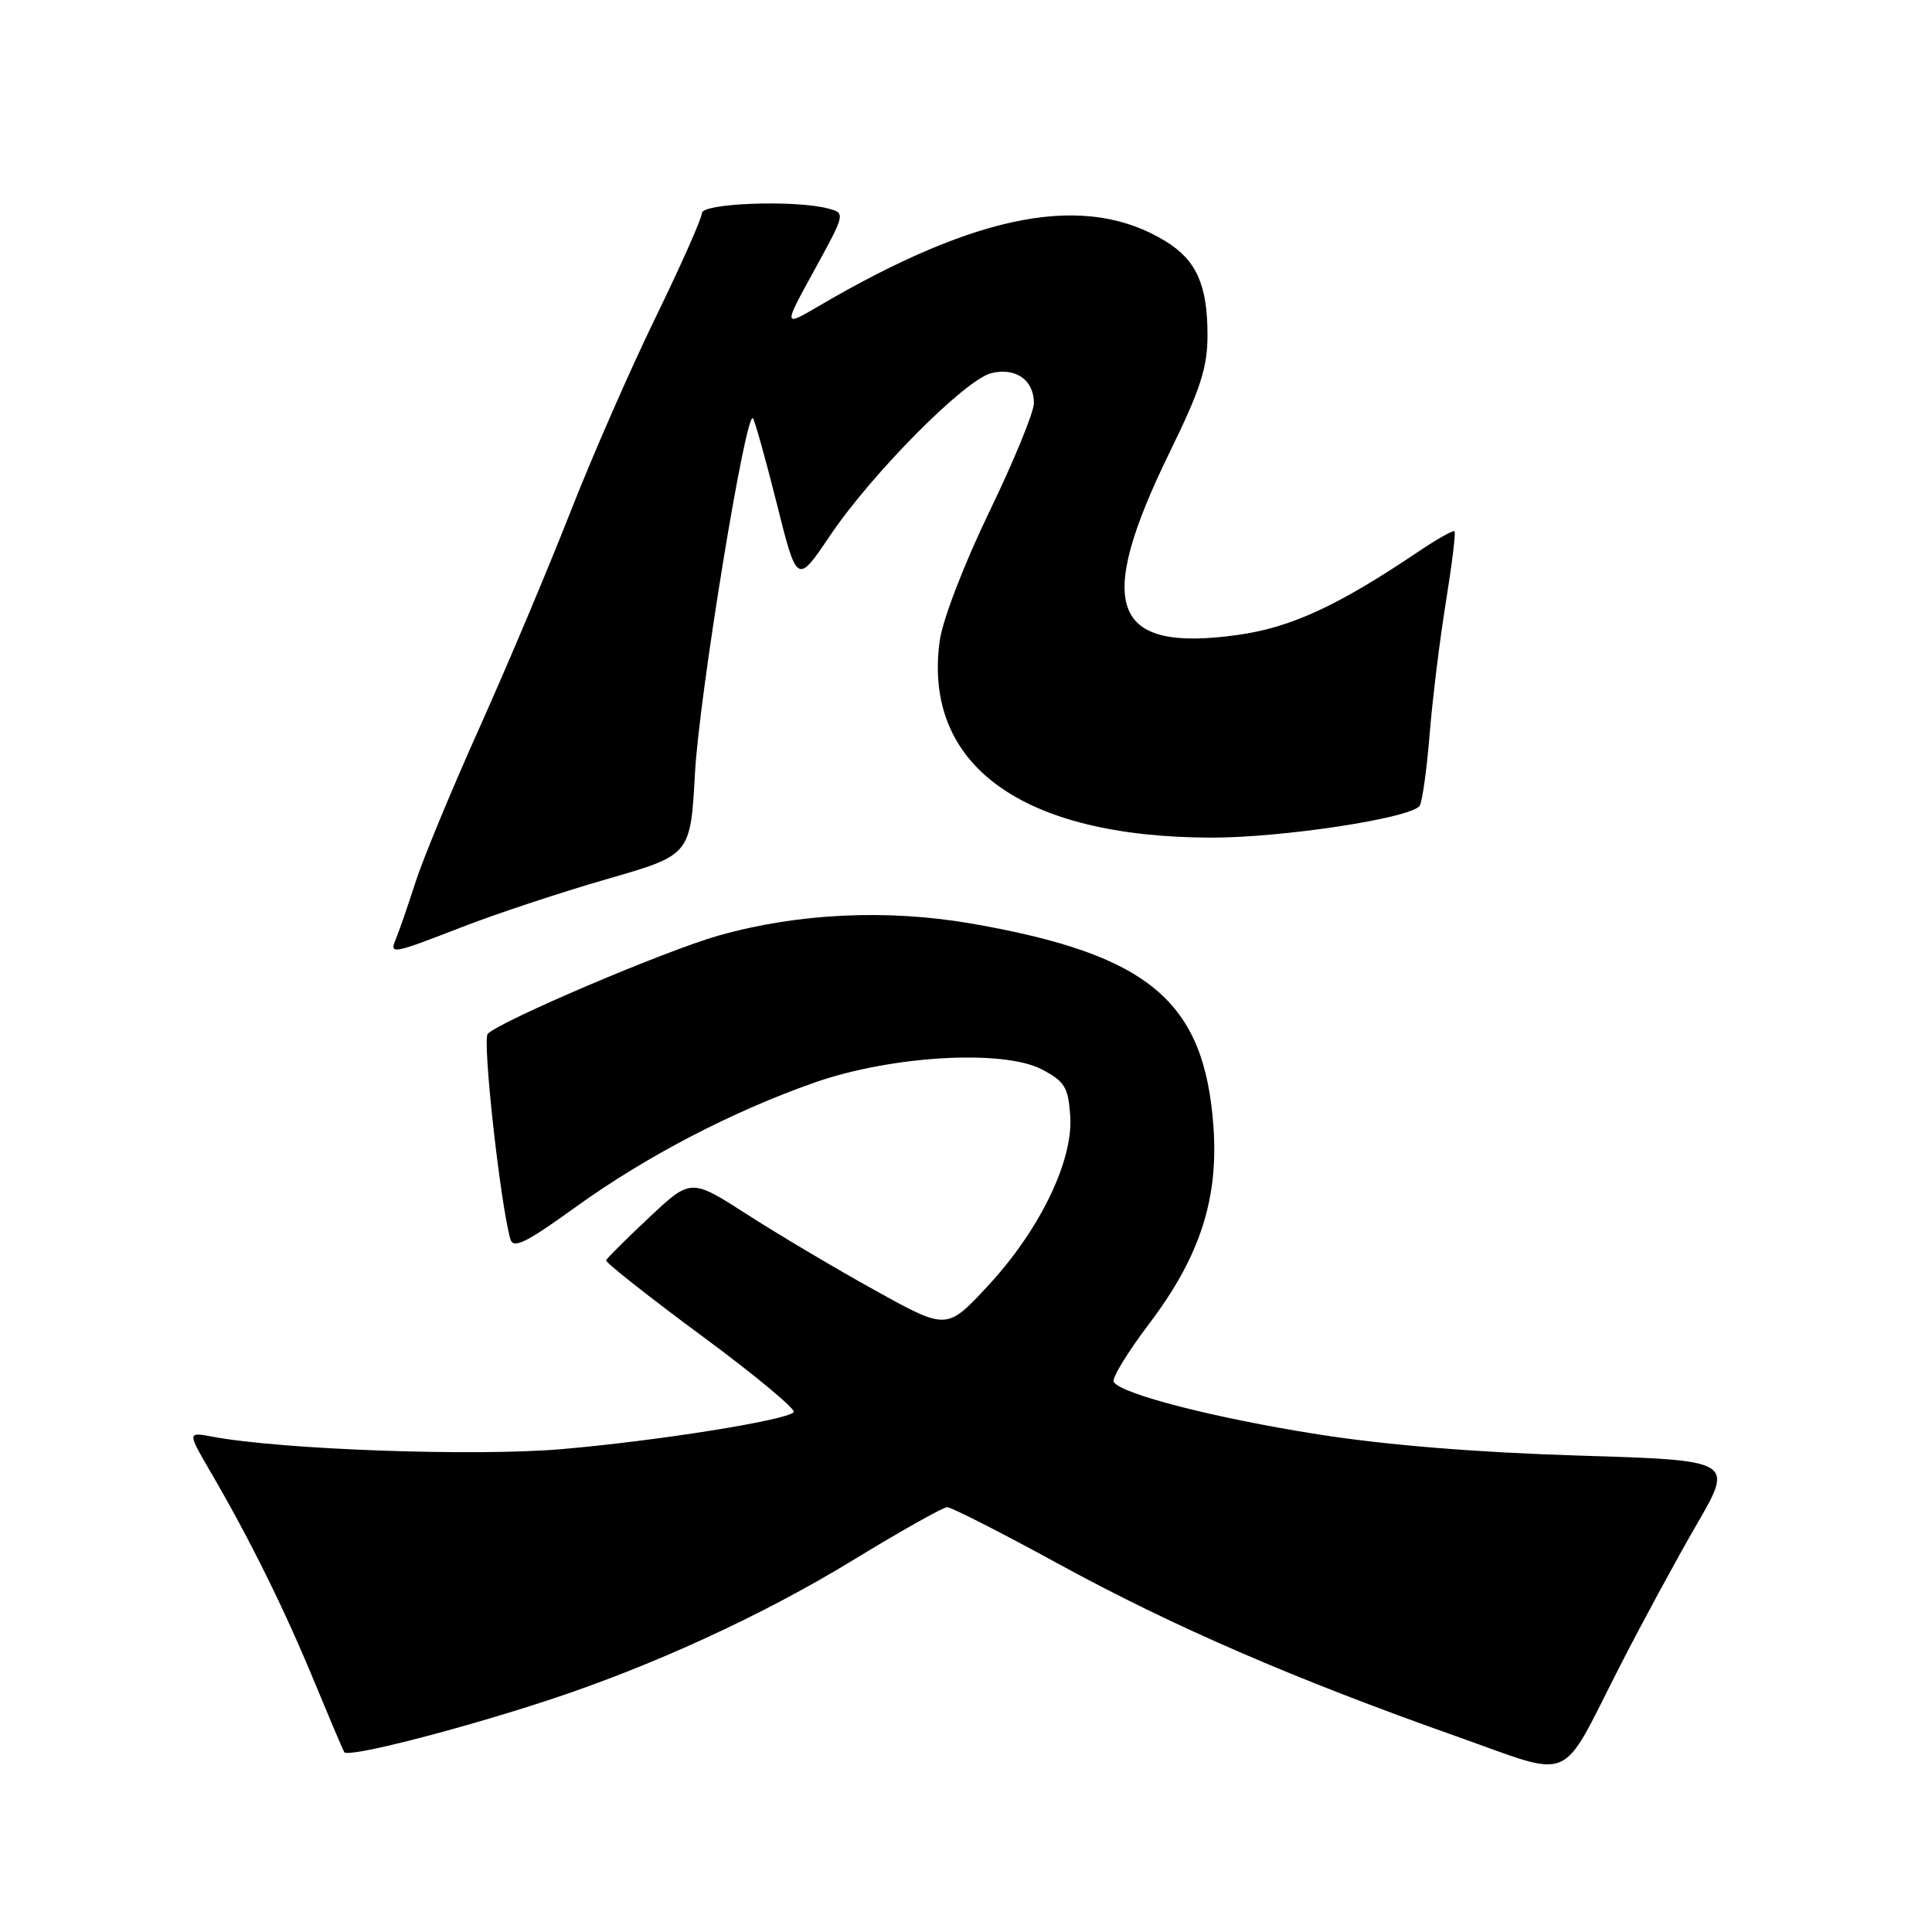 <?xml version="1.0" encoding="UTF-8" standalone="no"?>
<!DOCTYPE svg PUBLIC "-//W3C//DTD SVG 1.1//EN" "http://www.w3.org/Graphics/SVG/1.1/DTD/svg11.dtd" >
<svg xmlns="http://www.w3.org/2000/svg" xmlns:xlink="http://www.w3.org/1999/xlink" version="1.1" viewBox="0 0 256 256">
 <g >
 <path fill="currentColor"
d=" M 214.53 221.00 C 217.48 215.22 222.11 206.68 224.82 202.00 C 229.75 193.50 229.75 193.50 209.12 192.87 C 195.73 192.46 183.64 191.48 174.65 190.06 C 160.94 187.90 148.56 184.72 147.57 183.11 C 147.29 182.65 149.42 179.16 152.31 175.35 C 158.98 166.53 161.47 158.88 160.79 149.30 C 159.60 132.64 152.28 126.49 128.80 122.39 C 117.59 120.44 105.75 120.99 95.21 123.97 C 88.21 125.95 66.43 135.22 64.63 136.98 C 63.89 137.72 66.25 159.23 67.62 164.17 C 68.00 165.53 69.64 164.73 76.29 159.93 C 85.65 153.19 97.09 147.24 108.00 143.42 C 118.14 139.88 132.87 139.03 138.00 141.68 C 141.07 143.28 141.54 144.03 141.81 147.82 C 142.24 153.78 137.77 163.00 130.87 170.42 C 125.45 176.25 125.45 176.25 115.97 170.99 C 110.76 168.11 103.14 163.58 99.03 160.94 C 91.55 156.13 91.55 156.13 86.03 161.31 C 82.99 164.16 80.42 166.72 80.31 167.00 C 80.21 167.27 85.91 171.78 92.98 177.00 C 100.06 182.22 105.54 186.79 105.17 187.13 C 104.00 188.24 86.96 190.94 74.39 192.02 C 62.90 193.00 37.36 192.09 28.16 190.37 C 24.81 189.74 24.81 189.74 27.95 195.12 C 33.04 203.84 37.69 213.23 41.58 222.66 C 43.59 227.52 45.40 231.80 45.62 232.17 C 46.08 232.94 60.47 229.27 72.50 225.33 C 86.33 220.80 100.98 214.08 112.94 206.78 C 119.30 202.90 124.95 199.72 125.50 199.71 C 126.05 199.70 132.75 203.12 140.40 207.30 C 155.37 215.49 171.57 222.51 193.00 230.08 C 208.77 235.66 206.57 236.59 214.53 221.00 Z  M 61.28 122.82 C 65.80 121.06 74.45 118.20 80.50 116.46 C 91.50 113.29 91.50 113.29 92.09 102.40 C 92.65 92.16 98.80 54.47 99.76 55.42 C 100.00 55.67 101.42 60.72 102.91 66.66 C 105.61 77.46 105.61 77.46 109.98 70.98 C 115.56 62.71 127.84 50.33 131.34 49.45 C 134.56 48.64 137.00 50.35 137.00 53.41 C 137.00 54.61 134.34 61.09 131.09 67.81 C 127.76 74.70 124.89 82.16 124.52 84.89 C 122.25 101.39 135.41 110.94 160.50 110.99 C 169.99 111.00 187.07 108.39 188.12 106.76 C 188.46 106.23 189.05 102.00 189.43 97.36 C 189.80 92.71 190.77 84.82 191.58 79.82 C 192.39 74.81 192.91 70.58 192.73 70.40 C 192.56 70.22 190.41 71.43 187.96 73.08 C 177.25 80.30 171.04 83.16 163.96 84.14 C 147.23 86.46 144.99 80.38 155.00 59.90 C 159.08 51.55 160.00 48.71 160.00 44.39 C 160.00 37.78 158.54 34.50 154.50 32.00 C 143.95 25.48 129.71 28.12 108.52 40.54 C 103.77 43.32 103.77 43.32 107.91 35.79 C 112.02 28.29 112.03 28.24 109.77 27.64 C 105.39 26.46 93.00 26.91 93.00 28.25 C 92.99 28.94 90.25 35.12 86.90 42.00 C 83.54 48.88 78.42 60.58 75.52 68.00 C 72.61 75.42 67.22 88.21 63.54 96.41 C 59.86 104.61 56.04 113.83 55.05 116.91 C 54.06 119.98 52.92 123.29 52.52 124.25 C 51.56 126.55 51.71 126.52 61.28 122.82 Z "/>
</g>
</svg>